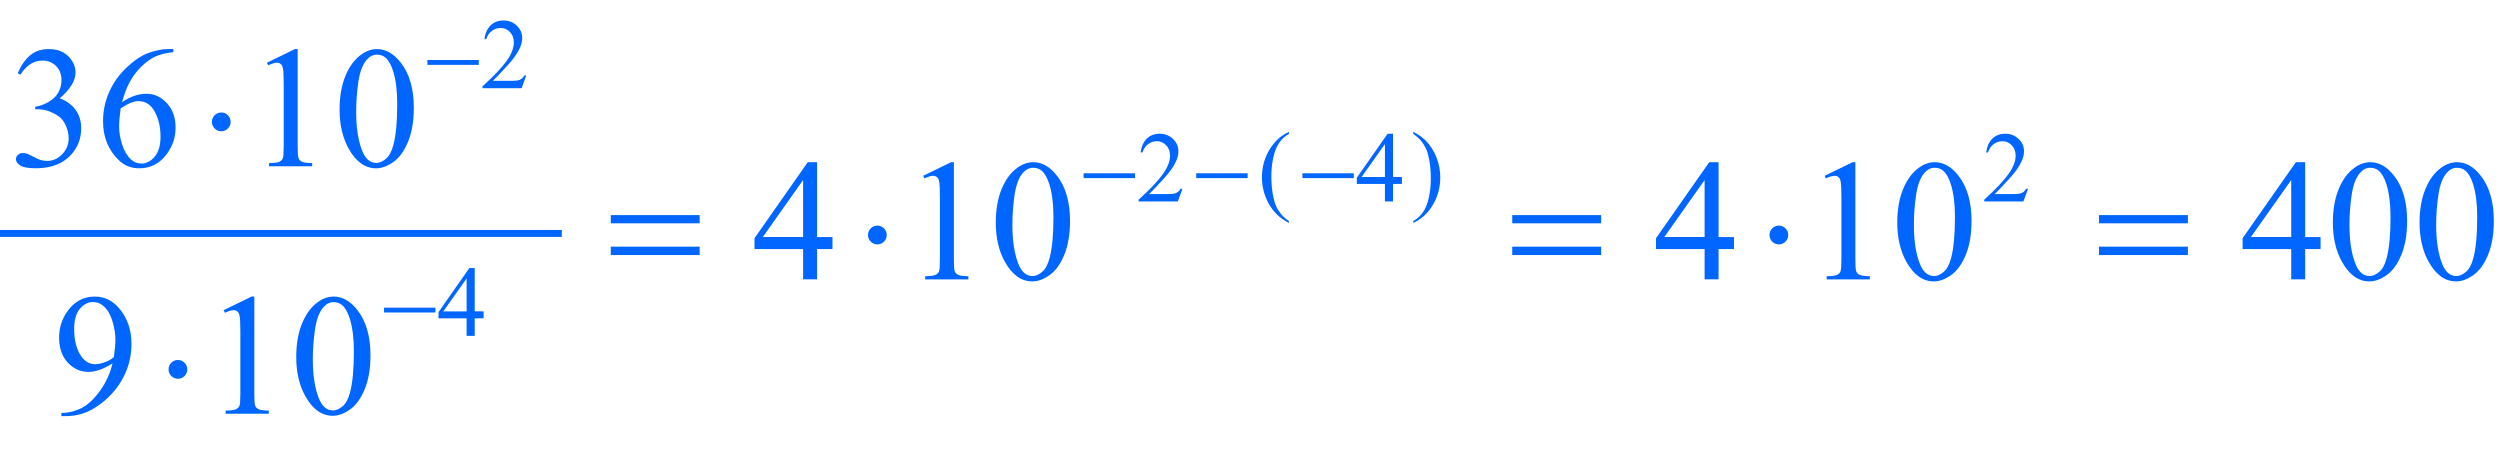 <?xml version="1.0" encoding="iso-8859-1"?>
<!-- Generator: Adobe Illustrator 16.0.0, SVG Export Plug-In . SVG Version: 6.00 Build 0)  -->
<!DOCTYPE svg PUBLIC "-//W3C//DTD SVG 1.1//EN" "http://www.w3.org/Graphics/SVG/1.1/DTD/svg11.dtd">
<svg version="1.1" id="Lager_1" xmlns="http://www.w3.org/2000/svg" xmlns:xlink="http://www.w3.org/1999/xlink" x="0px" y="0px"
	 width="180.221px" height="33.659px" viewBox="0 0 180.221 33.659" style="enable-background:new 0 0 180.221 33.659;"
	 xml:space="preserve">
<g>
	
		<line style="fill:none;stroke:#0066FF;stroke-width:0.5;stroke-linecap:square;stroke-miterlimit:10;" x1="0.25" y1="16.828" x2="40.25" y2="16.828"/>
	<g>
		<path style="fill:#0066FF;" d="M37.938,5.438l-0.335,0.921H34.78V6.229c0.831-0.758,1.415-1.376,1.754-1.856
			c0.338-0.479,0.508-0.918,0.508-1.315c0-0.304-0.093-0.553-0.279-0.748c-0.186-0.195-0.408-0.293-0.667-0.293
			c-0.235,0-0.446,0.068-0.633,0.206s-0.325,0.34-0.415,0.605h-0.13c0.059-0.436,0.21-0.77,0.453-1.002
			c0.244-0.233,0.548-0.35,0.912-0.35c0.388,0,0.712,0.125,0.972,0.374c0.26,0.249,0.39,0.543,0.39,0.882
			c0,0.242-0.057,0.485-0.169,0.728c-0.174,0.381-0.457,0.784-0.847,1.21c-0.586,0.64-0.952,1.025-1.098,1.157h1.249
			c0.254,0,0.433-0.009,0.535-0.028c0.103-0.019,0.195-0.057,0.277-0.114c0.082-0.058,0.154-0.14,0.215-0.245H37.938z"/>
	</g>
	<g>
		<path style="fill:#0066FF;" d="M85.243,13.603l-0.335,0.921h-2.823v-0.131c0.831-0.758,1.415-1.376,1.754-1.856
			c0.338-0.479,0.508-0.918,0.508-1.315c0-0.304-0.093-0.553-0.279-0.748c-0.186-0.195-0.408-0.293-0.667-0.293
			c-0.235,0-0.446,0.068-0.633,0.206s-0.325,0.34-0.415,0.605h-0.13c0.059-0.436,0.21-0.77,0.453-1.002
			c0.244-0.233,0.548-0.35,0.912-0.35c0.388,0,0.712,0.125,0.972,0.374c0.26,0.249,0.39,0.543,0.39,0.882
			c0,0.242-0.057,0.485-0.169,0.728c-0.174,0.381-0.457,0.784-0.847,1.21c-0.586,0.64-0.952,1.025-1.098,1.157h1.249
			c0.254,0,0.433-0.009,0.535-0.028c0.103-0.019,0.195-0.057,0.277-0.114c0.082-0.058,0.154-0.14,0.215-0.245H85.243z"/>
		<path style="fill:#0066FF;" d="M92.918,15.938v0.13c-0.355-0.179-0.651-0.388-0.889-0.628c-0.339-0.341-0.601-0.743-0.784-1.207
			c-0.184-0.463-0.275-0.944-0.275-1.442c0-0.729,0.18-1.395,0.541-1.996c0.359-0.601,0.828-1.03,1.407-1.289v0.147
			c-0.289,0.16-0.527,0.379-0.713,0.656c-0.186,0.278-0.324,0.63-0.416,1.056s-0.138,0.87-0.138,1.334
			c0,0.503,0.039,0.961,0.116,1.372c0.062,0.325,0.136,0.585,0.223,0.782c0.087,0.196,0.204,0.385,0.351,0.566
			C92.488,15.601,92.681,15.773,92.918,15.938z"/>
		<path style="fill:#0066FF;" d="M101.061,12.759v0.501h-0.642v1.264h-0.582V13.26h-2.025v-0.451l2.219-3.169h0.389v3.119H101.061z
			 M99.837,12.759v-2.375l-1.68,2.375H99.837z"/>
		<path style="fill:#0066FF;" d="M101.878,9.653V9.506c0.357,0.176,0.655,0.385,0.893,0.624c0.337,0.344,0.597,0.746,0.78,1.209
			c0.184,0.462,0.275,0.943,0.275,1.444c0,0.729-0.18,1.395-0.538,1.996c-0.359,0.601-0.829,1.03-1.41,1.289v-0.13
			c0.289-0.163,0.527-0.382,0.715-0.658c0.187-0.276,0.326-0.628,0.416-1.056c0.091-0.427,0.136-0.872,0.136-1.335
			c0-0.501-0.038-0.959-0.116-1.373c-0.059-0.324-0.132-0.584-0.221-0.779c-0.088-0.195-0.205-0.384-0.351-0.564
			C102.311,9.991,102.118,9.818,101.878,9.653z"/>
		<path style="fill:#0066FF;" d="M146.199,13.603l-0.335,0.921h-2.823v-0.131c0.83-0.758,1.415-1.376,1.754-1.856
			c0.339-0.479,0.508-0.918,0.508-1.315c0-0.304-0.093-0.553-0.278-0.748c-0.187-0.195-0.408-0.293-0.667-0.293
			c-0.235,0-0.446,0.068-0.634,0.206c-0.187,0.138-0.325,0.34-0.414,0.605h-0.131c0.059-0.436,0.21-0.77,0.453-1.002
			c0.244-0.233,0.548-0.35,0.912-0.35c0.389,0,0.713,0.125,0.973,0.374s0.39,0.543,0.39,0.882c0,0.242-0.057,0.485-0.169,0.728
			c-0.175,0.381-0.457,0.784-0.848,1.21c-0.585,0.64-0.951,1.025-1.097,1.157h1.249c0.254,0,0.432-0.009,0.534-0.028
			c0.103-0.019,0.194-0.057,0.277-0.114c0.082-0.058,0.154-0.14,0.215-0.245H146.199z"/>
	</g>
	<g>
		<path style="fill:#0066FF;" d="M34.863,22.446v0.501h-0.642v1.264h-0.583v-1.264h-2.025v-0.451l2.22-3.169h0.388v3.119H34.863z
			 M33.638,22.446v-2.374l-1.68,2.374H33.638z"/>
	</g>
	<g>
		<path style="fill:#0066FF;" d="M1.275,5.282C1.511,4.725,1.81,4.295,2.169,3.991c0.36-0.303,0.809-0.454,1.346-0.454
			c0.663,0,1.172,0.216,1.525,0.646C5.31,4.505,5.444,4.85,5.444,5.216c0,0.602-0.379,1.225-1.136,1.867
			c0.509,0.199,0.894,0.484,1.154,0.854s0.391,0.806,0.391,1.307c0,0.716-0.228,1.336-0.684,1.861
			c-0.594,0.684-1.455,1.025-2.582,1.025c-0.558,0-0.937-0.069-1.139-0.208c-0.201-0.138-0.302-0.286-0.302-0.445
			c0-0.118,0.047-0.222,0.143-0.312c0.096-0.089,0.21-0.134,0.345-0.134c0.102,0,0.205,0.016,0.311,0.049
			c0.069,0.021,0.226,0.095,0.47,0.223s0.413,0.204,0.506,0.229c0.15,0.045,0.311,0.067,0.482,0.067
			c0.415,0,0.776-0.161,1.083-0.482S4.95,10.416,4.95,9.977c0-0.322-0.071-0.635-0.213-0.94c-0.106-0.228-0.222-0.4-0.348-0.519
			c-0.175-0.163-0.415-0.311-0.72-0.442C3.363,7.942,3.052,7.877,2.734,7.877H2.539V7.693C2.86,7.652,3.183,7.537,3.506,7.346
			C3.83,7.154,4.064,6.925,4.211,6.656s0.22-0.564,0.22-0.886c0-0.419-0.131-0.758-0.394-1.016C3.775,4.496,3.448,4.367,3.058,4.367
			c-0.631,0-1.158,0.338-1.581,1.013L1.275,5.282z"/>
		<path style="fill:#0066FF;" d="M12.494,3.537v0.226c-0.537,0.053-0.976,0.16-1.315,0.32c-0.34,0.161-0.675,0.406-1.007,0.735
			C9.839,5.148,9.565,5.516,9.347,5.92c-0.218,0.405-0.4,0.887-0.546,1.444C9.387,6.961,9.975,6.76,10.565,6.76
			c0.565,0,1.056,0.228,1.471,0.684c0.415,0.455,0.622,1.041,0.622,1.758c0,0.691-0.209,1.322-0.628,1.892
			c-0.504,0.692-1.172,1.038-2.002,1.038c-0.565,0-1.046-0.188-1.44-0.562c-0.773-0.729-1.16-1.673-1.16-2.832
			c0-0.741,0.148-1.444,0.445-2.112C8.17,5.958,8.594,5.366,9.146,4.85c0.551-0.518,1.079-0.865,1.583-1.044
			c0.505-0.18,0.975-0.269,1.41-0.269H12.494z M8.697,7.81c-0.073,0.549-0.11,0.992-0.11,1.33c0,0.391,0.072,0.815,0.217,1.272
			c0.144,0.458,0.359,0.821,0.644,1.09c0.207,0.191,0.459,0.287,0.757,0.287c0.354,0,0.67-0.167,0.949-0.501
			c0.279-0.333,0.418-0.81,0.418-1.428c0-0.696-0.139-1.298-0.415-1.807c-0.277-0.509-0.669-0.763-1.178-0.763
			c-0.155,0-0.32,0.032-0.498,0.098C9.305,7.453,9.043,7.594,8.697,7.81z"/>
		<path style="fill:#0066FF;" d="M19.243,4.52l2.014-0.982h0.202v6.988c0,0.464,0.019,0.753,0.058,0.867
			c0.039,0.113,0.119,0.201,0.241,0.262c0.122,0.062,0.37,0.096,0.745,0.104v0.226H19.39v-0.226
			c0.391-0.009,0.643-0.042,0.757-0.102c0.114-0.059,0.193-0.138,0.238-0.237c0.044-0.1,0.067-0.398,0.067-0.895V6.058
			c0-0.603-0.021-0.988-0.061-1.159c-0.028-0.131-0.081-0.227-0.156-0.287C20.16,4.55,20.069,4.52,19.963,4.52
			c-0.15,0-0.36,0.063-0.628,0.189L19.243,4.52z"/>
		<path style="fill:#0066FF;" d="M24.48,7.895c0-0.943,0.143-1.757,0.427-2.438c0.285-0.681,0.663-1.188,1.135-1.522
			c0.366-0.265,0.745-0.396,1.135-0.396c0.635,0,1.205,0.323,1.709,0.971c0.631,0.801,0.946,1.888,0.946,3.259
			c0,0.96-0.139,1.776-0.415,2.447c-0.277,0.672-0.63,1.159-1.059,1.462c-0.43,0.304-0.843,0.455-1.242,0.455
			c-0.79,0-1.447-0.466-1.971-1.397C24.702,9.947,24.48,9.002,24.48,7.895z M25.676,8.048c0,1.139,0.14,2.068,0.421,2.789
			c0.231,0.606,0.578,0.909,1.037,0.909c0.22,0,0.448-0.099,0.684-0.296c0.236-0.197,0.415-0.528,0.537-0.992
			c0.188-0.699,0.281-1.687,0.281-2.96c0-0.944-0.098-1.731-0.293-2.362c-0.146-0.468-0.336-0.799-0.568-0.994
			c-0.167-0.135-0.368-0.202-0.604-0.202c-0.277,0-0.523,0.124-0.739,0.373c-0.293,0.337-0.492,0.868-0.598,1.593
			C25.729,6.629,25.676,7.344,25.676,8.048z"/>
	</g>
	<g>
		<path style="fill:#0066FF;" d="M60.012,17.087v0.867h-1.11v2.185h-1.007v-2.185h-3.503v-0.782l3.839-5.48h0.672v5.396H60.012z
			 M57.894,17.087v-4.107l-2.905,4.107H57.894z"/>
		<path style="fill:#0066FF;" d="M66.548,12.674l2.014-0.982h0.202v6.988c0,0.464,0.019,0.753,0.058,0.867
			c0.039,0.113,0.119,0.201,0.241,0.262c0.122,0.062,0.37,0.096,0.745,0.104v0.226h-3.113v-0.226
			c0.391-0.009,0.643-0.042,0.757-0.101c0.114-0.06,0.193-0.139,0.238-0.238c0.044-0.1,0.067-0.397,0.067-0.895v-4.468
			c0-0.603-0.021-0.988-0.061-1.159c-0.028-0.131-0.081-0.227-0.156-0.287c-0.075-0.062-0.166-0.092-0.271-0.092
			c-0.15,0-0.36,0.063-0.628,0.189L66.548,12.674z"/>
		<path style="fill:#0066FF;" d="M71.785,16.049c0-0.943,0.143-1.757,0.427-2.438c0.285-0.681,0.663-1.188,1.135-1.522
			c0.366-0.265,0.745-0.396,1.135-0.396c0.635,0,1.205,0.323,1.709,0.971c0.631,0.801,0.946,1.888,0.946,3.259
			c0,0.96-0.139,1.776-0.415,2.448c-0.277,0.671-0.63,1.158-1.059,1.461c-0.43,0.304-0.843,0.455-1.242,0.455
			c-0.79,0-1.447-0.466-1.971-1.397C72.006,18.103,71.785,17.156,71.785,16.049z M72.981,16.202c0,1.139,0.14,2.069,0.421,2.789
			c0.231,0.606,0.578,0.909,1.037,0.909c0.22,0,0.448-0.099,0.684-0.296c0.236-0.197,0.415-0.528,0.537-0.991
			c0.188-0.7,0.281-1.688,0.281-2.961c0-0.944-0.098-1.731-0.293-2.362c-0.146-0.468-0.336-0.799-0.568-0.994
			c-0.167-0.135-0.368-0.202-0.604-0.202c-0.277,0-0.523,0.124-0.739,0.373c-0.293,0.337-0.492,0.868-0.598,1.593
			C73.034,14.783,72.981,15.498,72.981,16.202z"/>
		<path style="fill:#0066FF;" d="M124.999,17.087v0.867h-1.11v2.185h-1.007v-2.185h-3.504v-0.782l3.839-5.48h0.672v5.396H124.999z
			 M122.882,17.087v-4.107l-2.906,4.107H122.882z"/>
		<path style="fill:#0066FF;" d="M131.535,12.674l2.014-0.982h0.202v6.988c0,0.464,0.019,0.753,0.058,0.867
			c0.039,0.113,0.119,0.201,0.241,0.262c0.122,0.062,0.37,0.096,0.745,0.104v0.226h-3.113v-0.226
			c0.391-0.009,0.643-0.042,0.757-0.101c0.114-0.06,0.193-0.139,0.238-0.238s0.067-0.397,0.067-0.895v-4.468
			c0-0.603-0.021-0.988-0.062-1.159c-0.028-0.131-0.08-0.227-0.155-0.287c-0.076-0.062-0.166-0.092-0.271-0.092
			c-0.151,0-0.36,0.063-0.629,0.189L131.535,12.674z"/>
		<path style="fill:#0066FF;" d="M136.771,16.049c0-0.943,0.143-1.757,0.428-2.438c0.285-0.681,0.663-1.188,1.135-1.522
			c0.367-0.265,0.745-0.396,1.136-0.396c0.635,0,1.204,0.323,1.709,0.971c0.631,0.801,0.946,1.888,0.946,3.259
			c0,0.96-0.139,1.776-0.415,2.448c-0.277,0.671-0.63,1.158-1.06,1.461c-0.429,0.304-0.843,0.455-1.242,0.455
			c-0.789,0-1.446-0.466-1.971-1.397C136.994,18.103,136.771,17.156,136.771,16.049z M137.969,16.202
			c0,1.139,0.14,2.069,0.421,2.789c0.231,0.606,0.577,0.909,1.037,0.909c0.22,0,0.448-0.099,0.684-0.296
			c0.236-0.197,0.415-0.528,0.537-0.991c0.188-0.7,0.281-1.688,0.281-2.961c0-0.944-0.098-1.731-0.293-2.362
			c-0.146-0.468-0.336-0.799-0.567-0.994c-0.167-0.135-0.369-0.202-0.604-0.202c-0.277,0-0.523,0.124-0.739,0.373
			c-0.293,0.337-0.492,0.868-0.598,1.593C138.021,14.783,137.969,15.498,137.969,16.202z"/>
		<path style="fill:#0066FF;" d="M167.287,17.087v0.867h-1.11v2.185h-1.007v-2.185h-3.504v-0.782l3.839-5.48h0.672v5.396H167.287z
			 M165.17,17.087v-4.107l-2.906,4.107H165.17z"/>
		<path style="fill:#0066FF;" d="M168.172,16.049c0-0.943,0.143-1.757,0.428-2.438c0.285-0.681,0.663-1.188,1.135-1.522
			c0.367-0.265,0.745-0.396,1.136-0.396c0.635,0,1.204,0.323,1.709,0.971c0.631,0.801,0.946,1.888,0.946,3.259
			c0,0.96-0.139,1.776-0.415,2.448c-0.277,0.671-0.63,1.158-1.06,1.461c-0.429,0.304-0.843,0.455-1.242,0.455
			c-0.789,0-1.446-0.466-1.971-1.397C168.395,18.103,168.172,17.156,168.172,16.049z M169.369,16.202
			c0,1.139,0.14,2.069,0.421,2.789c0.231,0.606,0.577,0.909,1.037,0.909c0.22,0,0.448-0.099,0.684-0.296
			c0.236-0.197,0.415-0.528,0.537-0.991c0.188-0.7,0.281-1.688,0.281-2.961c0-0.944-0.098-1.731-0.293-2.362
			c-0.146-0.468-0.336-0.799-0.567-0.994c-0.167-0.135-0.369-0.202-0.604-0.202c-0.277,0-0.523,0.124-0.739,0.373
			c-0.293,0.337-0.492,0.868-0.598,1.593C169.422,14.783,169.369,15.498,169.369,16.202z"/>
		<path style="fill:#0066FF;" d="M174.422,16.049c0-0.943,0.143-1.757,0.428-2.438c0.285-0.681,0.663-1.188,1.135-1.522
			c0.367-0.265,0.745-0.396,1.136-0.396c0.635,0,1.204,0.323,1.709,0.971c0.631,0.801,0.946,1.888,0.946,3.259
			c0,0.96-0.139,1.776-0.415,2.448c-0.277,0.671-0.63,1.158-1.06,1.461c-0.429,0.304-0.843,0.455-1.242,0.455
			c-0.789,0-1.446-0.466-1.971-1.397C174.645,18.103,174.422,17.156,174.422,16.049z M175.619,16.202
			c0,1.139,0.14,2.069,0.421,2.789c0.231,0.606,0.577,0.909,1.037,0.909c0.22,0,0.448-0.099,0.684-0.296
			c0.236-0.197,0.415-0.528,0.537-0.991c0.188-0.7,0.281-1.688,0.281-2.961c0-0.944-0.098-1.731-0.293-2.362
			c-0.146-0.468-0.336-0.799-0.567-0.994c-0.167-0.135-0.369-0.202-0.604-0.202c-0.277,0-0.523,0.124-0.739,0.373
			c-0.293,0.337-0.492,0.868-0.598,1.593C175.672,14.783,175.619,15.498,175.619,16.202z"/>
	</g>
	<g>
		<path style="fill:#0066FF;" d="M4.425,29.997v-0.226c0.529-0.009,1.021-0.132,1.477-0.369c0.456-0.238,0.896-0.654,1.321-1.248
			c0.425-0.595,0.721-1.248,0.888-1.96c-0.639,0.411-1.217,0.616-1.733,0.616c-0.582,0-1.08-0.225-1.495-0.674
			S4.26,25.09,4.26,24.346c0-0.725,0.208-1.37,0.623-1.936c0.5-0.688,1.153-1.031,1.959-1.031c0.68,0,1.261,0.281,1.746,0.842
			c0.594,0.696,0.891,1.555,0.891,2.576c0,0.92-0.226,1.777-0.678,2.572c-0.451,0.796-1.08,1.456-1.886,1.98
			c-0.655,0.432-1.369,0.647-2.143,0.647H4.425z M8.209,25.743c0.073-0.529,0.11-0.952,0.11-1.27c0-0.395-0.067-0.821-0.202-1.279
			c-0.134-0.457-0.324-0.809-0.57-1.053c-0.247-0.244-0.526-0.366-0.839-0.366c-0.362,0-0.68,0.163-0.952,0.488
			c-0.272,0.326-0.409,0.81-0.409,1.453c0,0.858,0.181,1.529,0.543,2.014c0.265,0.351,0.59,0.525,0.977,0.525
			c0.187,0,0.409-0.045,0.665-0.135C7.788,26.032,8.014,25.905,8.209,25.743z"/>
		<path style="fill:#0066FF;" d="M16.118,22.361l2.014-0.982h0.202v6.988c0,0.464,0.019,0.753,0.058,0.867
			c0.039,0.113,0.119,0.201,0.241,0.262c0.122,0.062,0.37,0.096,0.745,0.104v0.226h-3.113v-0.226
			c0.391-0.009,0.643-0.042,0.757-0.101c0.114-0.06,0.193-0.139,0.238-0.238c0.044-0.1,0.067-0.397,0.067-0.895v-4.468
			c0-0.602-0.021-0.988-0.061-1.159c-0.028-0.131-0.081-0.227-0.156-0.287s-0.166-0.092-0.271-0.092c-0.15,0-0.36,0.063-0.628,0.189
			L16.118,22.361z"/>
		<path style="fill:#0066FF;" d="M21.355,25.736c0-0.943,0.143-1.756,0.427-2.438s0.663-1.189,1.135-1.523
			c0.366-0.265,0.745-0.396,1.135-0.396c0.635,0,1.205,0.323,1.709,0.971c0.631,0.802,0.946,1.888,0.946,3.259
			c0,0.961-0.139,1.776-0.415,2.448c-0.277,0.671-0.63,1.158-1.059,1.461c-0.43,0.304-0.843,0.455-1.242,0.455
			c-0.79,0-1.447-0.466-1.971-1.397C21.577,27.79,21.355,26.844,21.355,25.736z M22.551,25.89c0,1.139,0.14,2.069,0.421,2.789
			c0.231,0.606,0.578,0.909,1.037,0.909c0.22,0,0.448-0.099,0.684-0.296c0.236-0.197,0.415-0.528,0.537-0.991
			c0.188-0.7,0.281-1.688,0.281-2.961c0-0.943-0.098-1.731-0.293-2.361c-0.146-0.469-0.336-0.8-0.568-0.995
			c-0.167-0.135-0.368-0.202-0.604-0.202c-0.277,0-0.523,0.125-0.739,0.373c-0.293,0.338-0.492,0.868-0.598,1.593
			S22.551,25.186,22.551,25.89z"/>
	</g>
	<g>
		<path style="fill:#0066FF;" d="M30.81,4.327h3.705v0.349H30.81V4.327z"/>
	</g>
	<g>
		<path style="fill:#0066FF;" d="M78.115,12.491h3.705v0.349h-3.705V12.491z"/>
		<path style="fill:#0066FF;" d="M86.236,12.491h3.705v0.349h-3.705V12.491z"/>
		<path style="fill:#0066FF;" d="M93.889,12.491h3.705v0.349h-3.705V12.491z"/>
	</g>
	<g>
		<path style="fill:#0066FF;" d="M27.685,22.179h3.705v0.349h-3.705V22.179z"/>
	</g>
	<g>
		<path style="fill:#0066FF;" d="M16.625,8.786c0,0.187-0.066,0.347-0.198,0.479c-0.132,0.133-0.29,0.199-0.473,0.199
			c-0.187,0-0.347-0.066-0.479-0.199c-0.132-0.132-0.199-0.292-0.199-0.479c0-0.188,0.066-0.347,0.199-0.479
			c0.132-0.132,0.292-0.198,0.479-0.198c0.183,0,0.341,0.066,0.473,0.198C16.558,8.439,16.625,8.599,16.625,8.786z"/>
	</g>
	<g>
		<path style="fill:#0066FF;" d="M44.03,15.506h6.409v0.592H44.03V15.506z M44.03,17.782h6.409v0.604H44.03V17.782z"/>
		<path style="fill:#0066FF;" d="M63.924,16.94c0,0.187-0.066,0.347-0.198,0.479c-0.132,0.133-0.29,0.199-0.473,0.199
			c-0.187,0-0.347-0.066-0.479-0.199c-0.132-0.132-0.199-0.292-0.199-0.479c0-0.188,0.066-0.347,0.199-0.479
			c0.132-0.132,0.292-0.198,0.479-0.198c0.183,0,0.341,0.066,0.473,0.198C63.857,16.594,63.924,16.753,63.924,16.94z"/>
		<path style="fill:#0066FF;" d="M109.016,15.506h6.409v0.592h-6.409V15.506z M109.016,17.782h6.409v0.604h-6.409V17.782z"/>
		<path style="fill:#0066FF;" d="M128.91,16.94c0,0.187-0.066,0.347-0.199,0.479c-0.132,0.133-0.289,0.199-0.473,0.199
			c-0.188,0-0.347-0.066-0.479-0.199c-0.132-0.132-0.198-0.292-0.198-0.479c0-0.188,0.066-0.347,0.198-0.479
			c0.133-0.132,0.292-0.198,0.479-0.198c0.184,0,0.341,0.066,0.473,0.198C128.844,16.594,128.91,16.753,128.91,16.94z"/>
		<path style="fill:#0066FF;" d="M151.313,15.506h6.409v0.592h-6.409V15.506z M151.313,17.782h6.409v0.604h-6.409V17.782z"/>
	</g>
	<g>
		<path style="fill:#0066FF;" d="M13.5,26.628c0,0.188-0.066,0.347-0.198,0.479c-0.132,0.132-0.29,0.198-0.473,0.198
			c-0.187,0-0.347-0.066-0.479-0.198c-0.132-0.133-0.199-0.292-0.199-0.479s0.066-0.347,0.199-0.479
			c0.132-0.132,0.292-0.198,0.479-0.198c0.183,0,0.341,0.066,0.473,0.198C13.433,26.281,13.5,26.44,13.5,26.628z"/>
	</g>
</g>
<g id="theGroup">
</g>
</svg>
